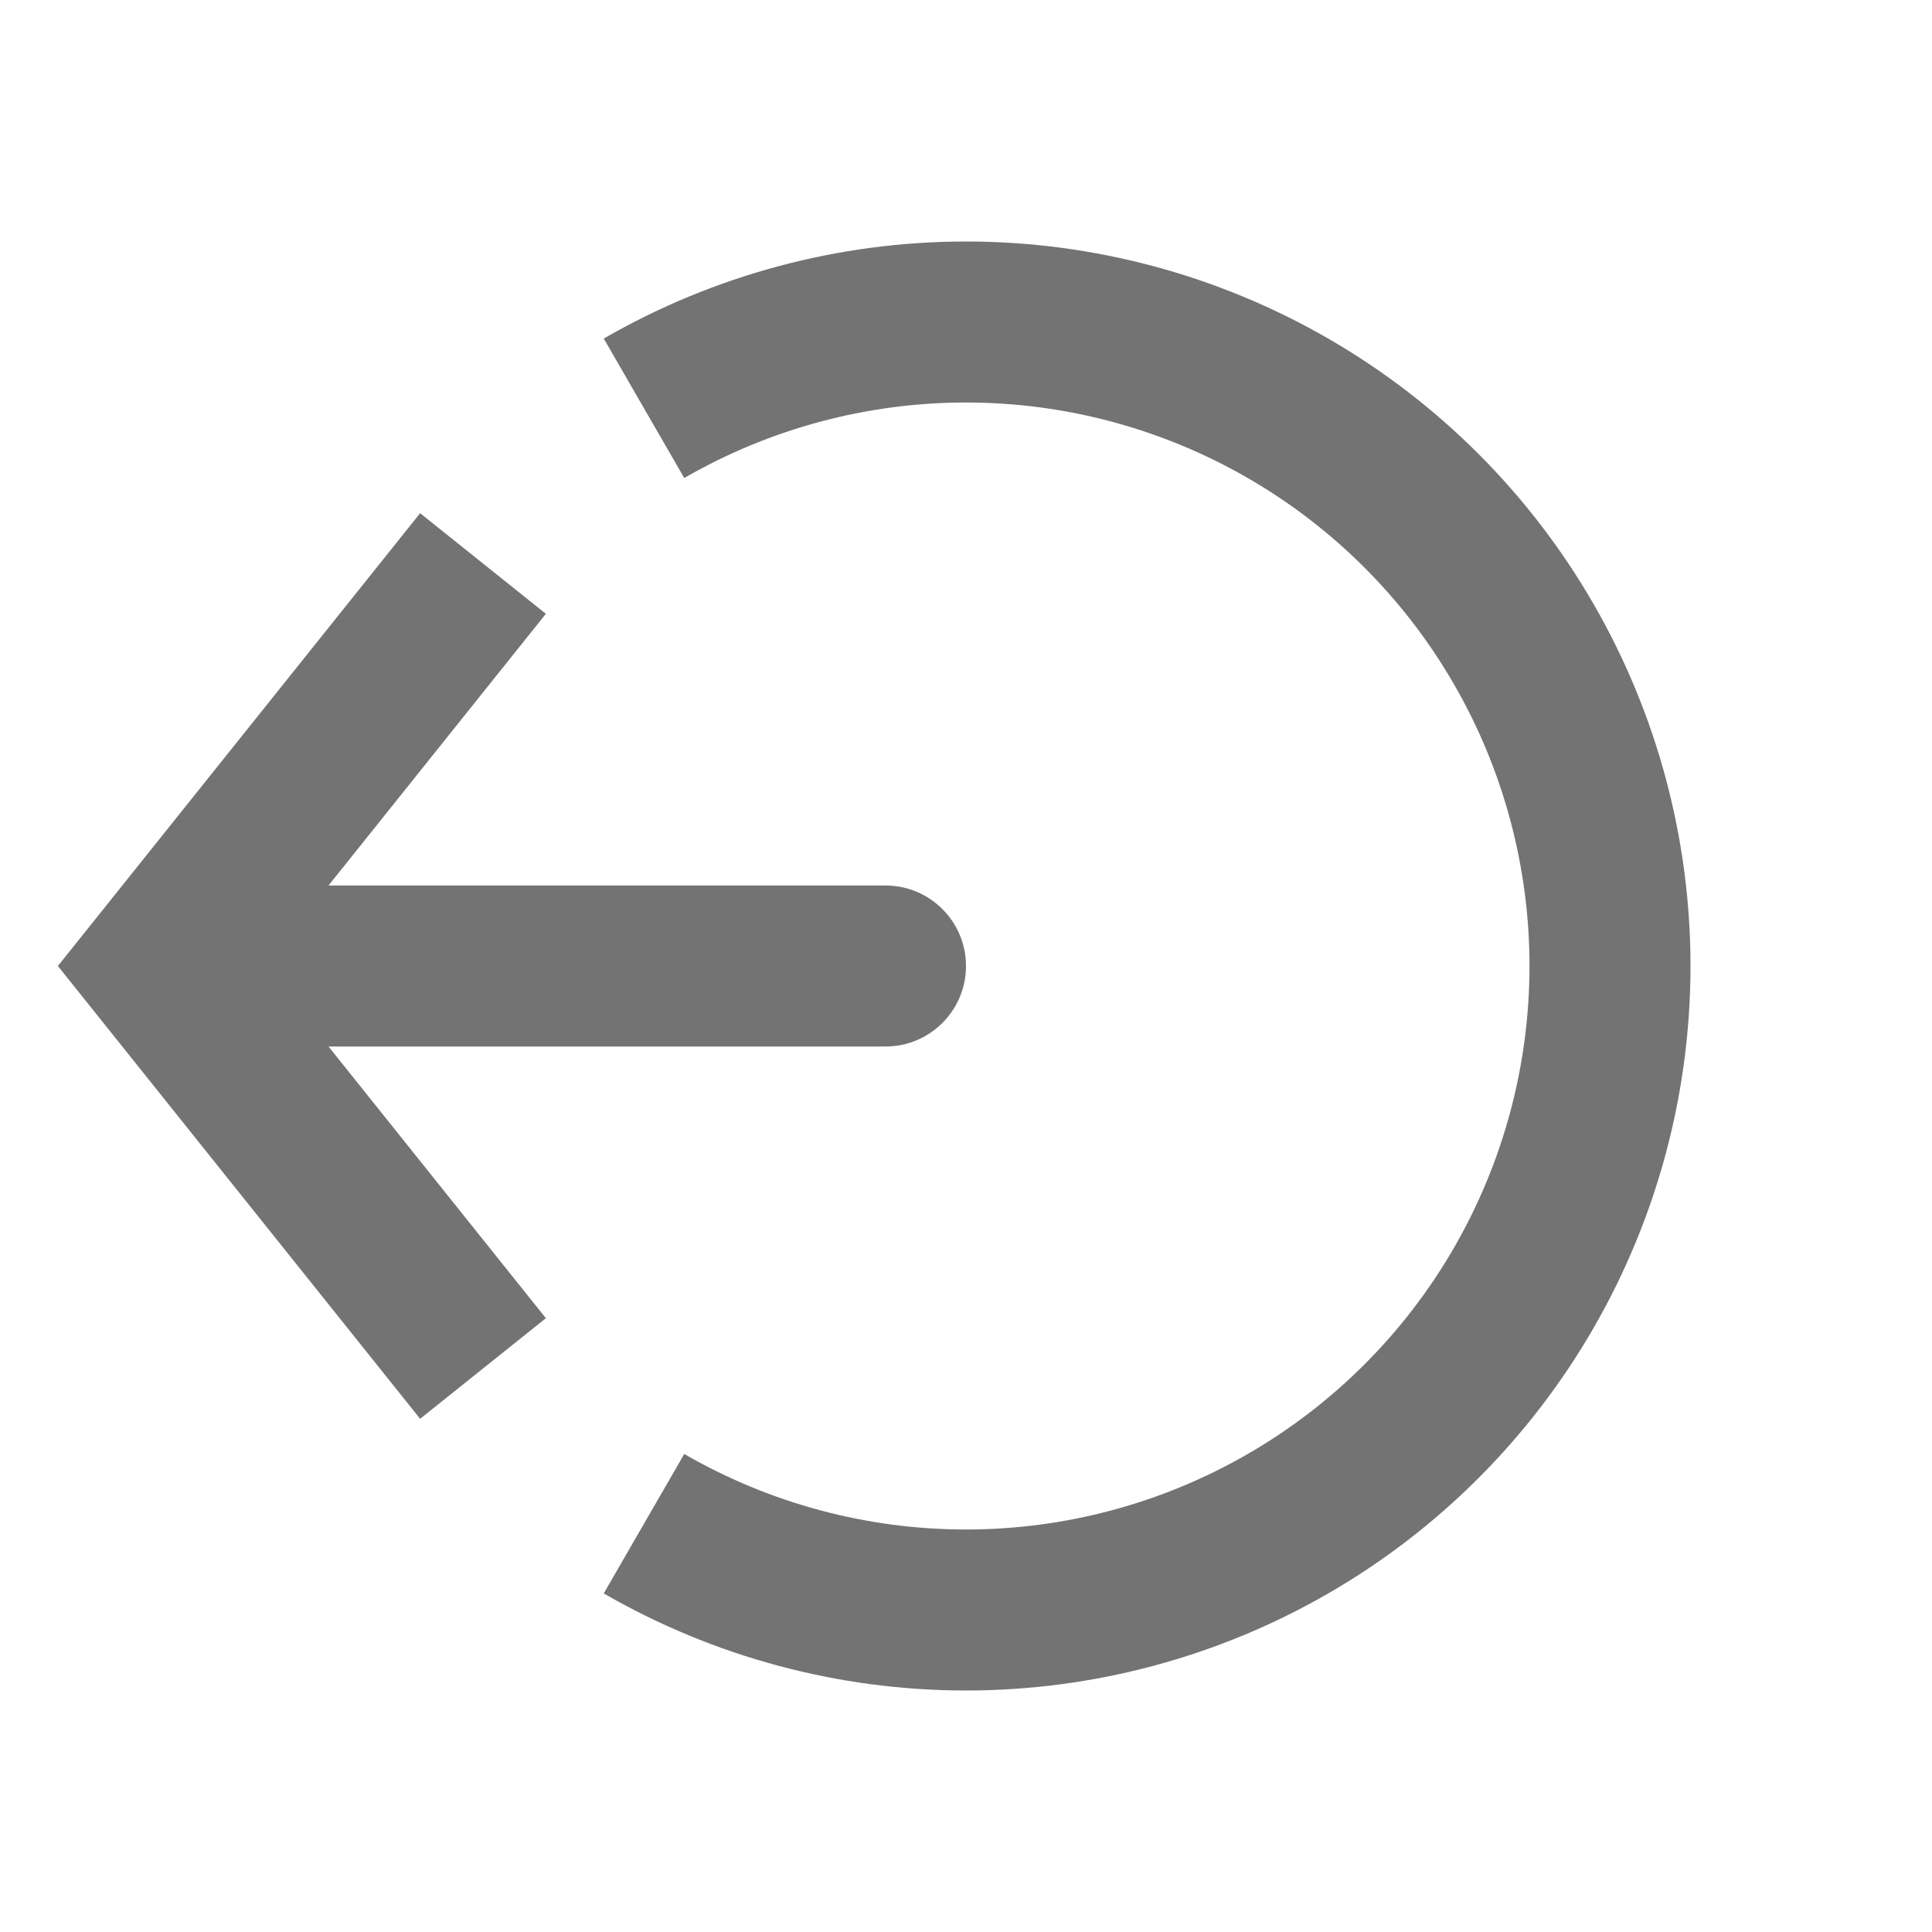<svg width="24" height="24" viewBox="0 0 24 24" fill="none" xmlns="http://www.w3.org/2000/svg">
<path d="M8 18.928C9.216 19.63 10.596 20 12 20C13.404 20 14.784 19.63 16 18.928C17.216 18.226 18.226 17.216 18.928 16C19.63 14.784 20 13.404 20 12C20 10.596 19.63 9.216 18.928 8C18.226 6.784 17.216 5.774 16 5.072C14.784 4.37 13.404 4 12 4C10.596 4 9.216 4.37 8 5.072" stroke="#737373" stroke-width="2"/>
<path d="M2 12L1.219 11.375L0.719 12L1.219 12.625L2 12ZM11 13C11.552 13 12 12.552 12 12C12 11.448 11.552 11 11 11V13ZM6 7L5.219 6.375L1.219 11.375L2 12L2.781 12.625L6.781 7.625L6 7ZM2 12L1.219 12.625L5.219 17.625L6 17L6.781 16.375L2.781 11.375L2 12ZM2 12V13H11V12V11H2V12Z" fill="#737373"/>
</svg>
